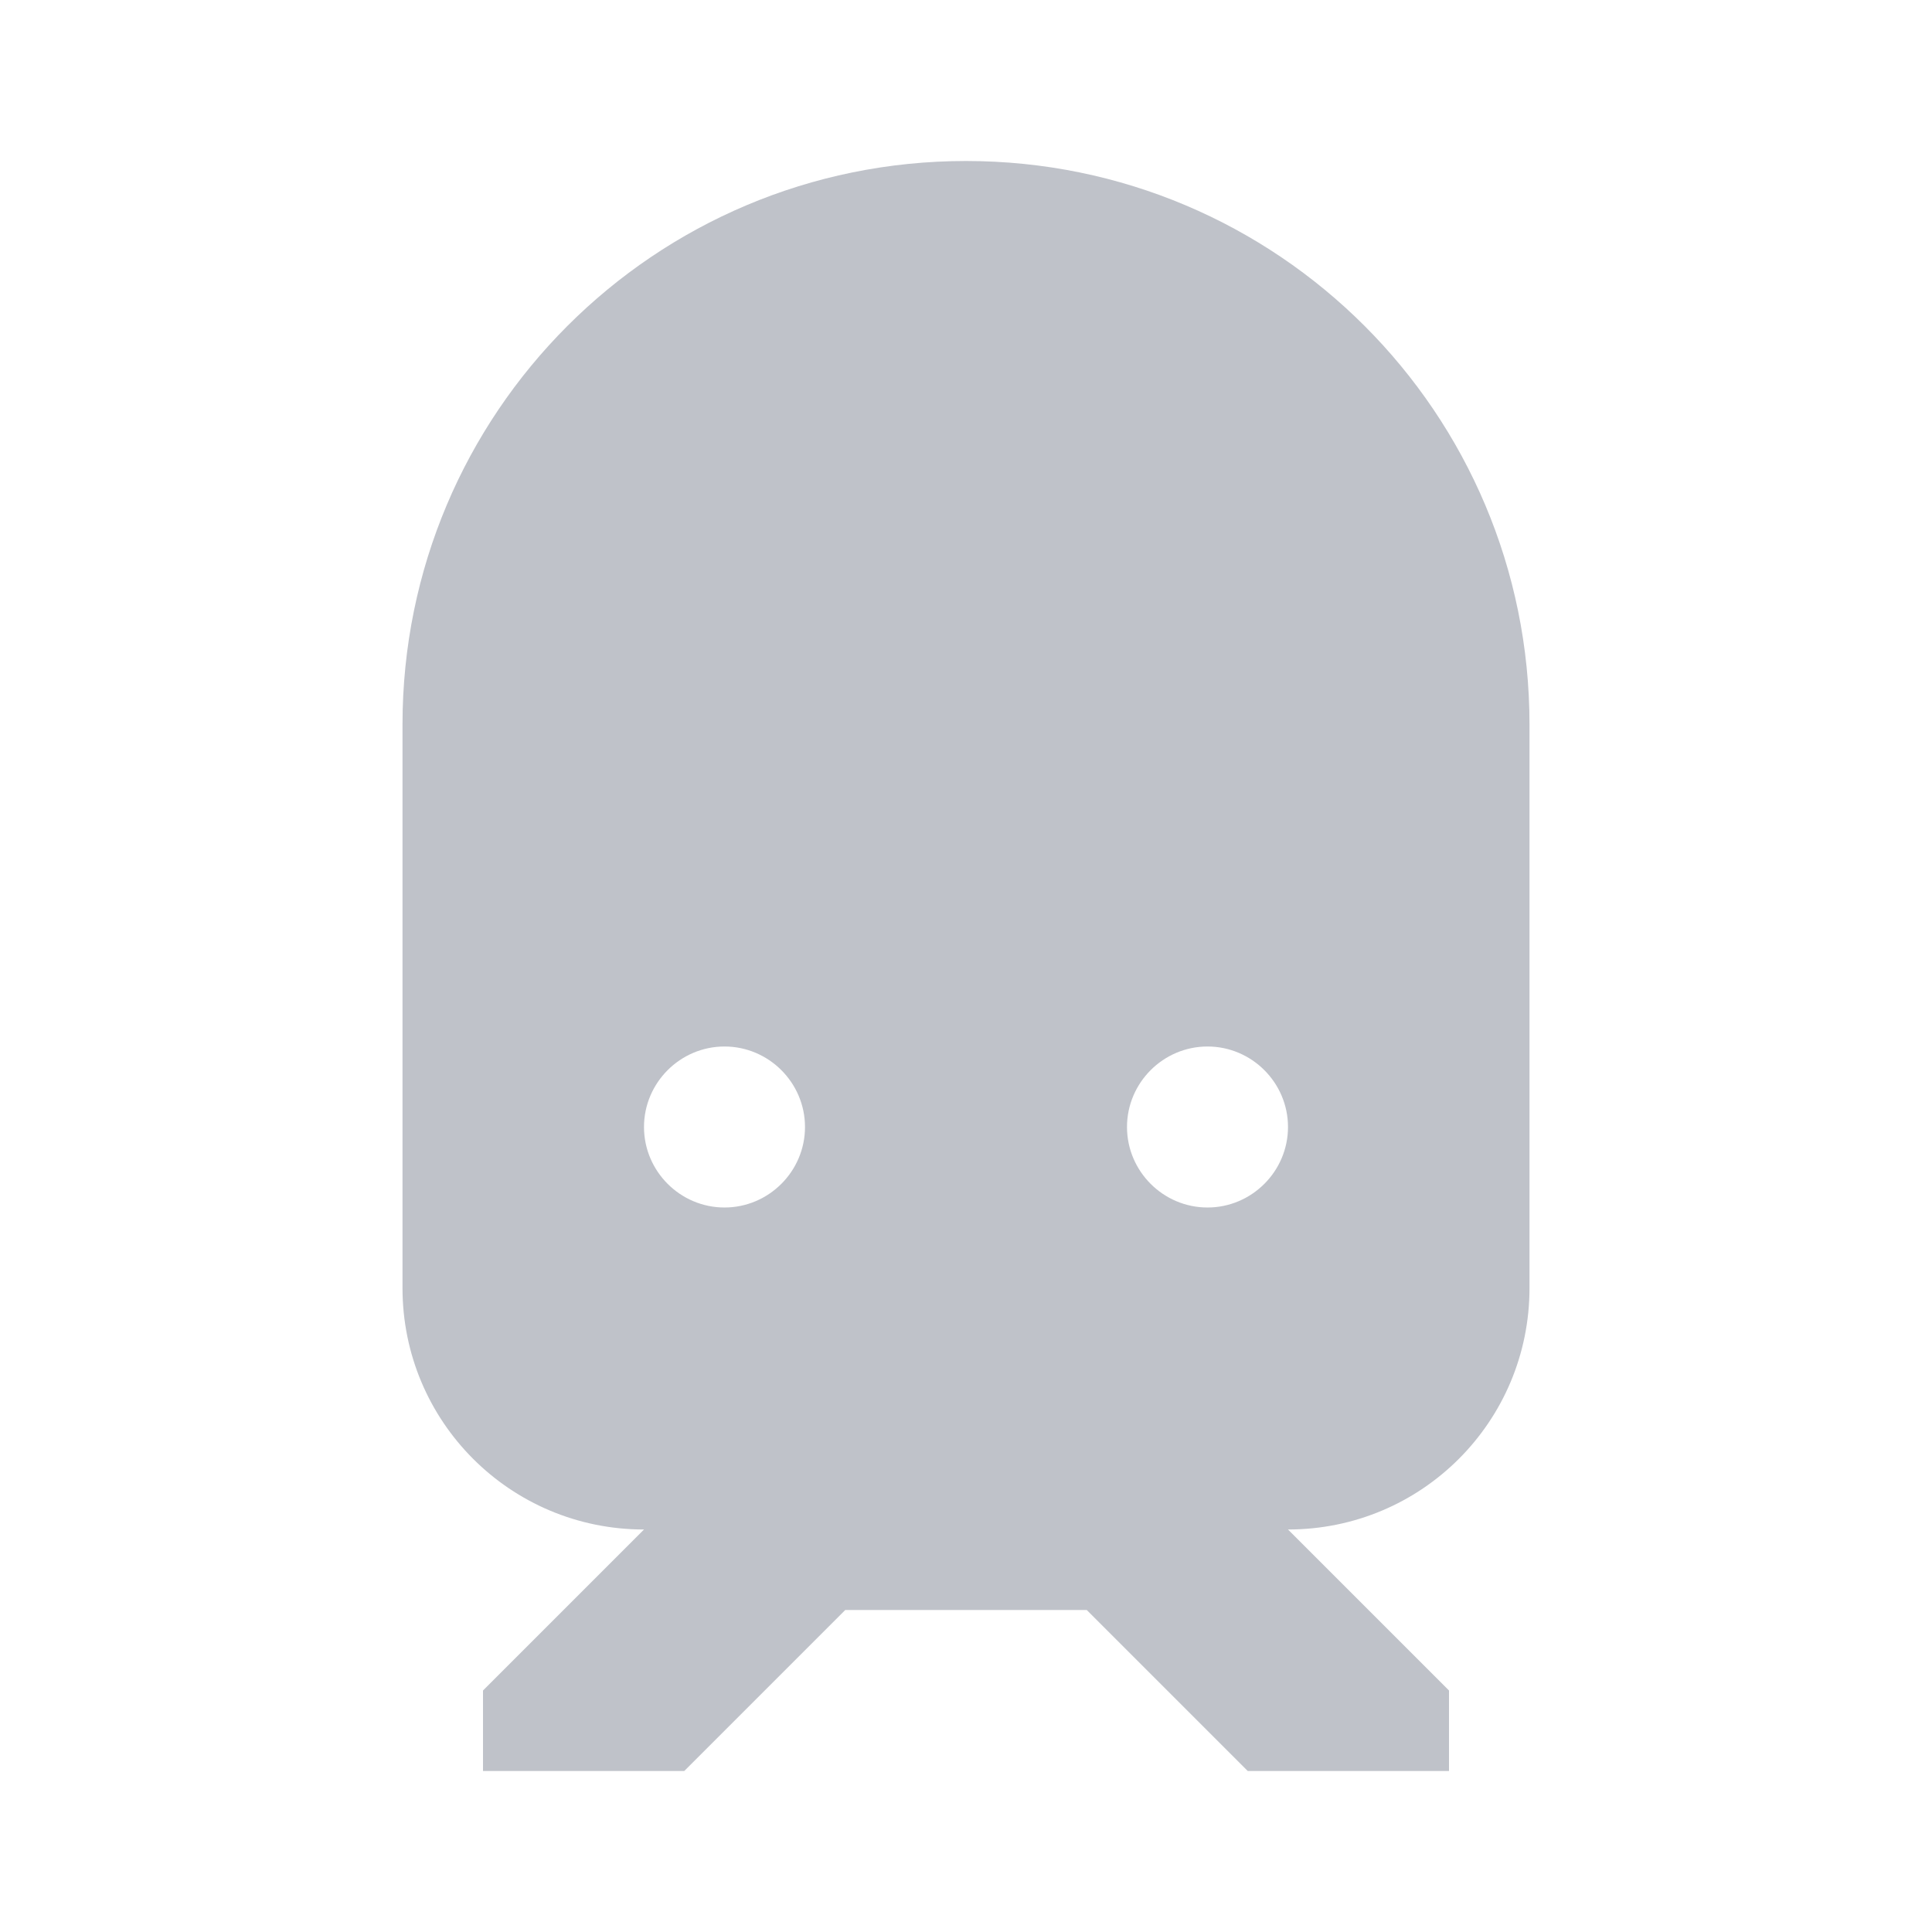 <svg xmlns="http://www.w3.org/2000/svg" viewBox="0 0 24 24" fill="#BFC2C9">
<path d="M12 2c-3.87 0-7 3.13-7 7v7c0 1.66 1.34 3 3 3l-2 2v1h2.5l2-2h3l2 2H18v-1l-2-2c1.66 0 3-1.34 3-3V9c0-3.87-3.13-7-7-7zM9 13c.55 0 1 .45 1 1s-.45 1-1 1-1-.45-1-1 .45-1 1-1zm6 0c.55 0 1 .45 1 1s-.45 1-1 1-1-.45-1-1 .45-1 1-1z"/>
</svg>
